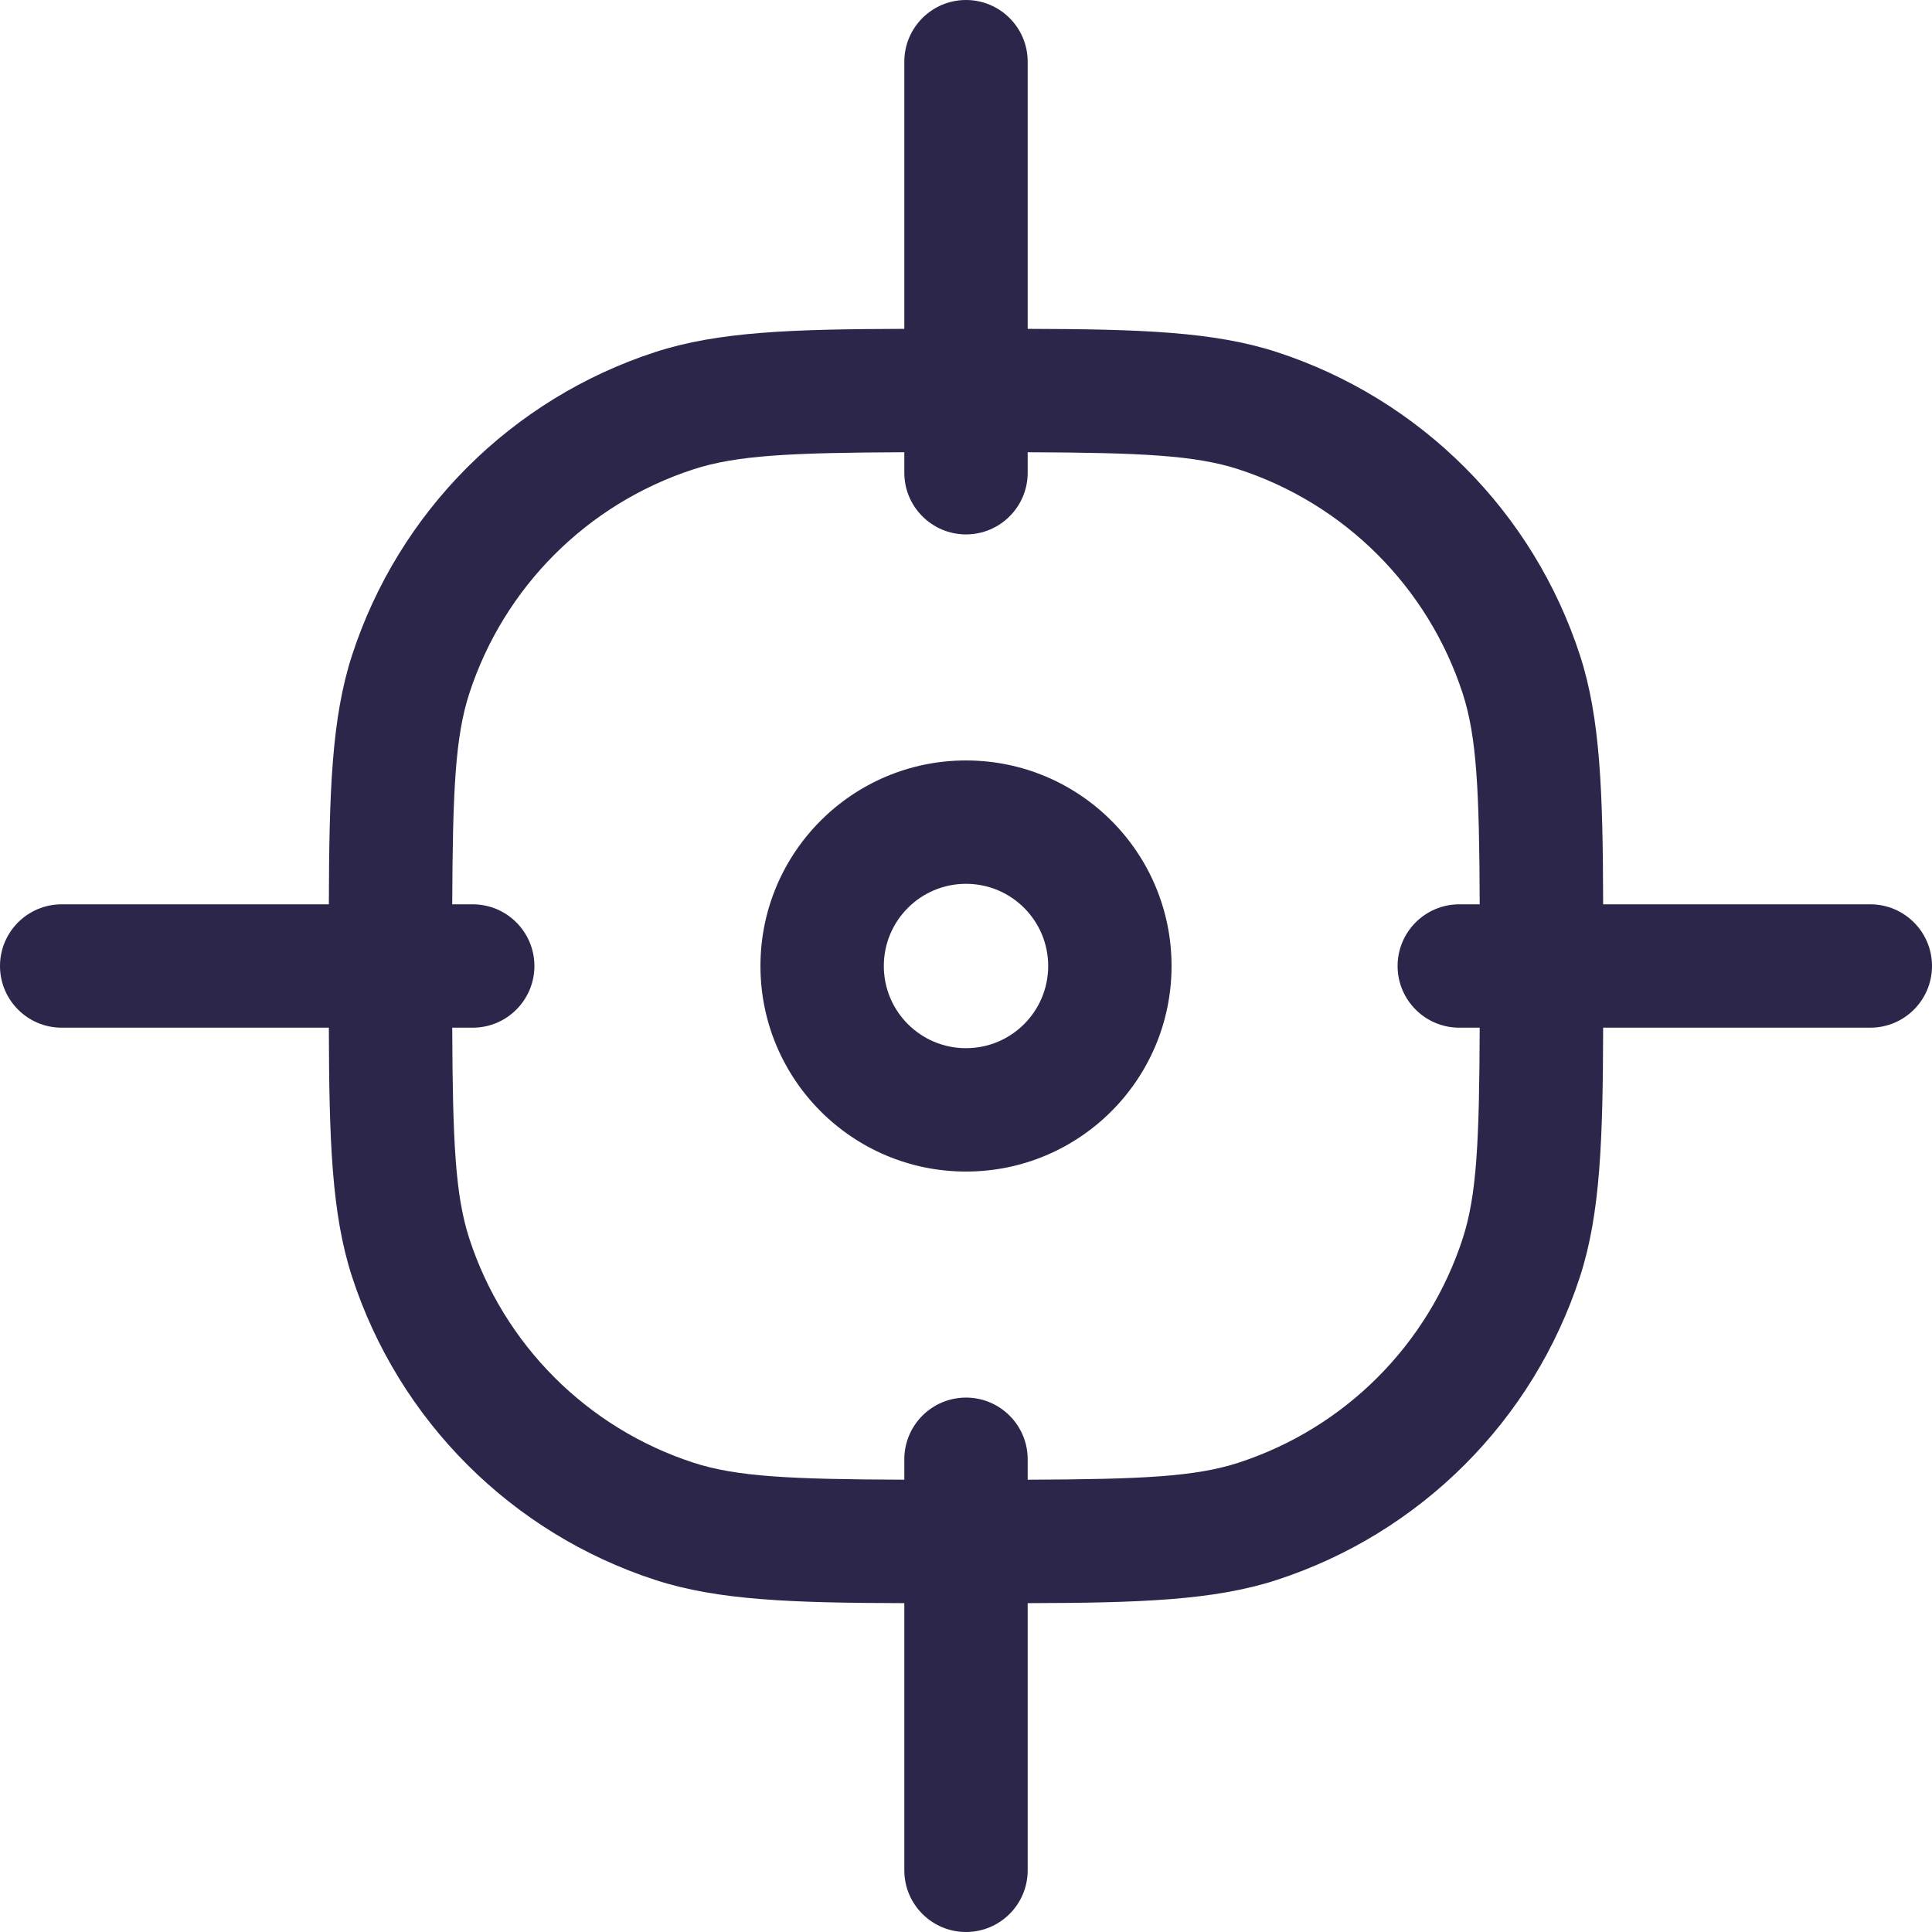 <svg width="28" height="28" viewBox="0 0 28 28" fill="none" xmlns="http://www.w3.org/2000/svg">
<path fill-rule="evenodd" clip-rule="evenodd" d="M14.894 0.894C14.894 0.4 14.493 0 14 0C13.507 0 13.106 0.4 13.106 0.894V4.766C11.479 4.77 10.409 4.806 9.5 5.101C7.414 5.779 5.779 7.414 5.101 9.5C4.806 10.409 4.77 11.479 4.766 13.106H0.894C0.4 13.106 0 13.507 0 14C0 14.493 0.4 14.894 0.894 14.894H4.766C4.77 16.521 4.806 17.591 5.101 18.5C5.779 20.586 7.414 22.221 9.5 22.899C10.409 23.194 11.479 23.23 13.106 23.234V27.106C13.106 27.6 13.507 28 14 28C14.493 28 14.894 27.6 14.894 27.106V23.234C16.521 23.23 17.591 23.194 18.5 22.899C20.586 22.221 22.221 20.586 22.899 18.5C23.194 17.591 23.23 16.521 23.234 14.894H27.106C27.6 14.894 28 14.493 28 14C28 13.507 27.6 13.106 27.106 13.106H23.234C23.23 11.479 23.194 10.409 22.899 9.5C22.221 7.414 20.586 5.779 18.5 5.101C17.591 4.806 16.521 4.77 14.894 4.766V0.894ZM10.052 6.801C10.678 6.598 11.453 6.561 13.106 6.554V6.851C13.106 7.345 13.507 7.745 14 7.745C14.493 7.745 14.894 7.345 14.894 6.851V6.554C16.547 6.561 17.322 6.598 17.948 6.801C19.489 7.302 20.698 8.511 21.199 10.052C21.402 10.678 21.439 11.453 21.445 13.106H21.149C20.655 13.106 20.255 13.507 20.255 14C20.255 14.493 20.655 14.894 21.149 14.894H21.445C21.439 16.547 21.402 17.322 21.199 17.948C20.698 19.489 19.489 20.698 17.948 21.199C17.322 21.402 16.547 21.439 14.894 21.445V21.149C14.894 20.655 14.493 20.255 14 20.255C13.507 20.255 13.106 20.655 13.106 21.149V21.445C11.453 21.439 10.678 21.402 10.052 21.199C8.511 20.698 7.302 19.489 6.801 17.948C6.598 17.322 6.561 16.547 6.554 14.894H6.851C7.345 14.894 7.745 14.493 7.745 14C7.745 13.507 7.345 13.106 6.851 13.106H6.554C6.561 11.453 6.598 10.678 6.801 10.052C7.302 8.511 8.511 7.302 10.052 6.801Z" fill="#2D264B"/>
<path fill-rule="evenodd" clip-rule="evenodd" d="M11.021 14C11.021 15.645 12.355 16.979 14 16.979C15.645 16.979 16.979 15.645 16.979 14C16.979 12.355 15.645 11.021 14 11.021C12.355 11.021 11.021 12.355 11.021 14ZM12.809 14C12.809 14.658 13.342 15.191 14 15.191C14.658 15.191 15.191 14.658 15.191 14C15.191 13.342 14.658 12.809 14 12.809C13.342 12.809 12.809 13.342 12.809 14Z" fill="#2D264B"/>
</svg>
